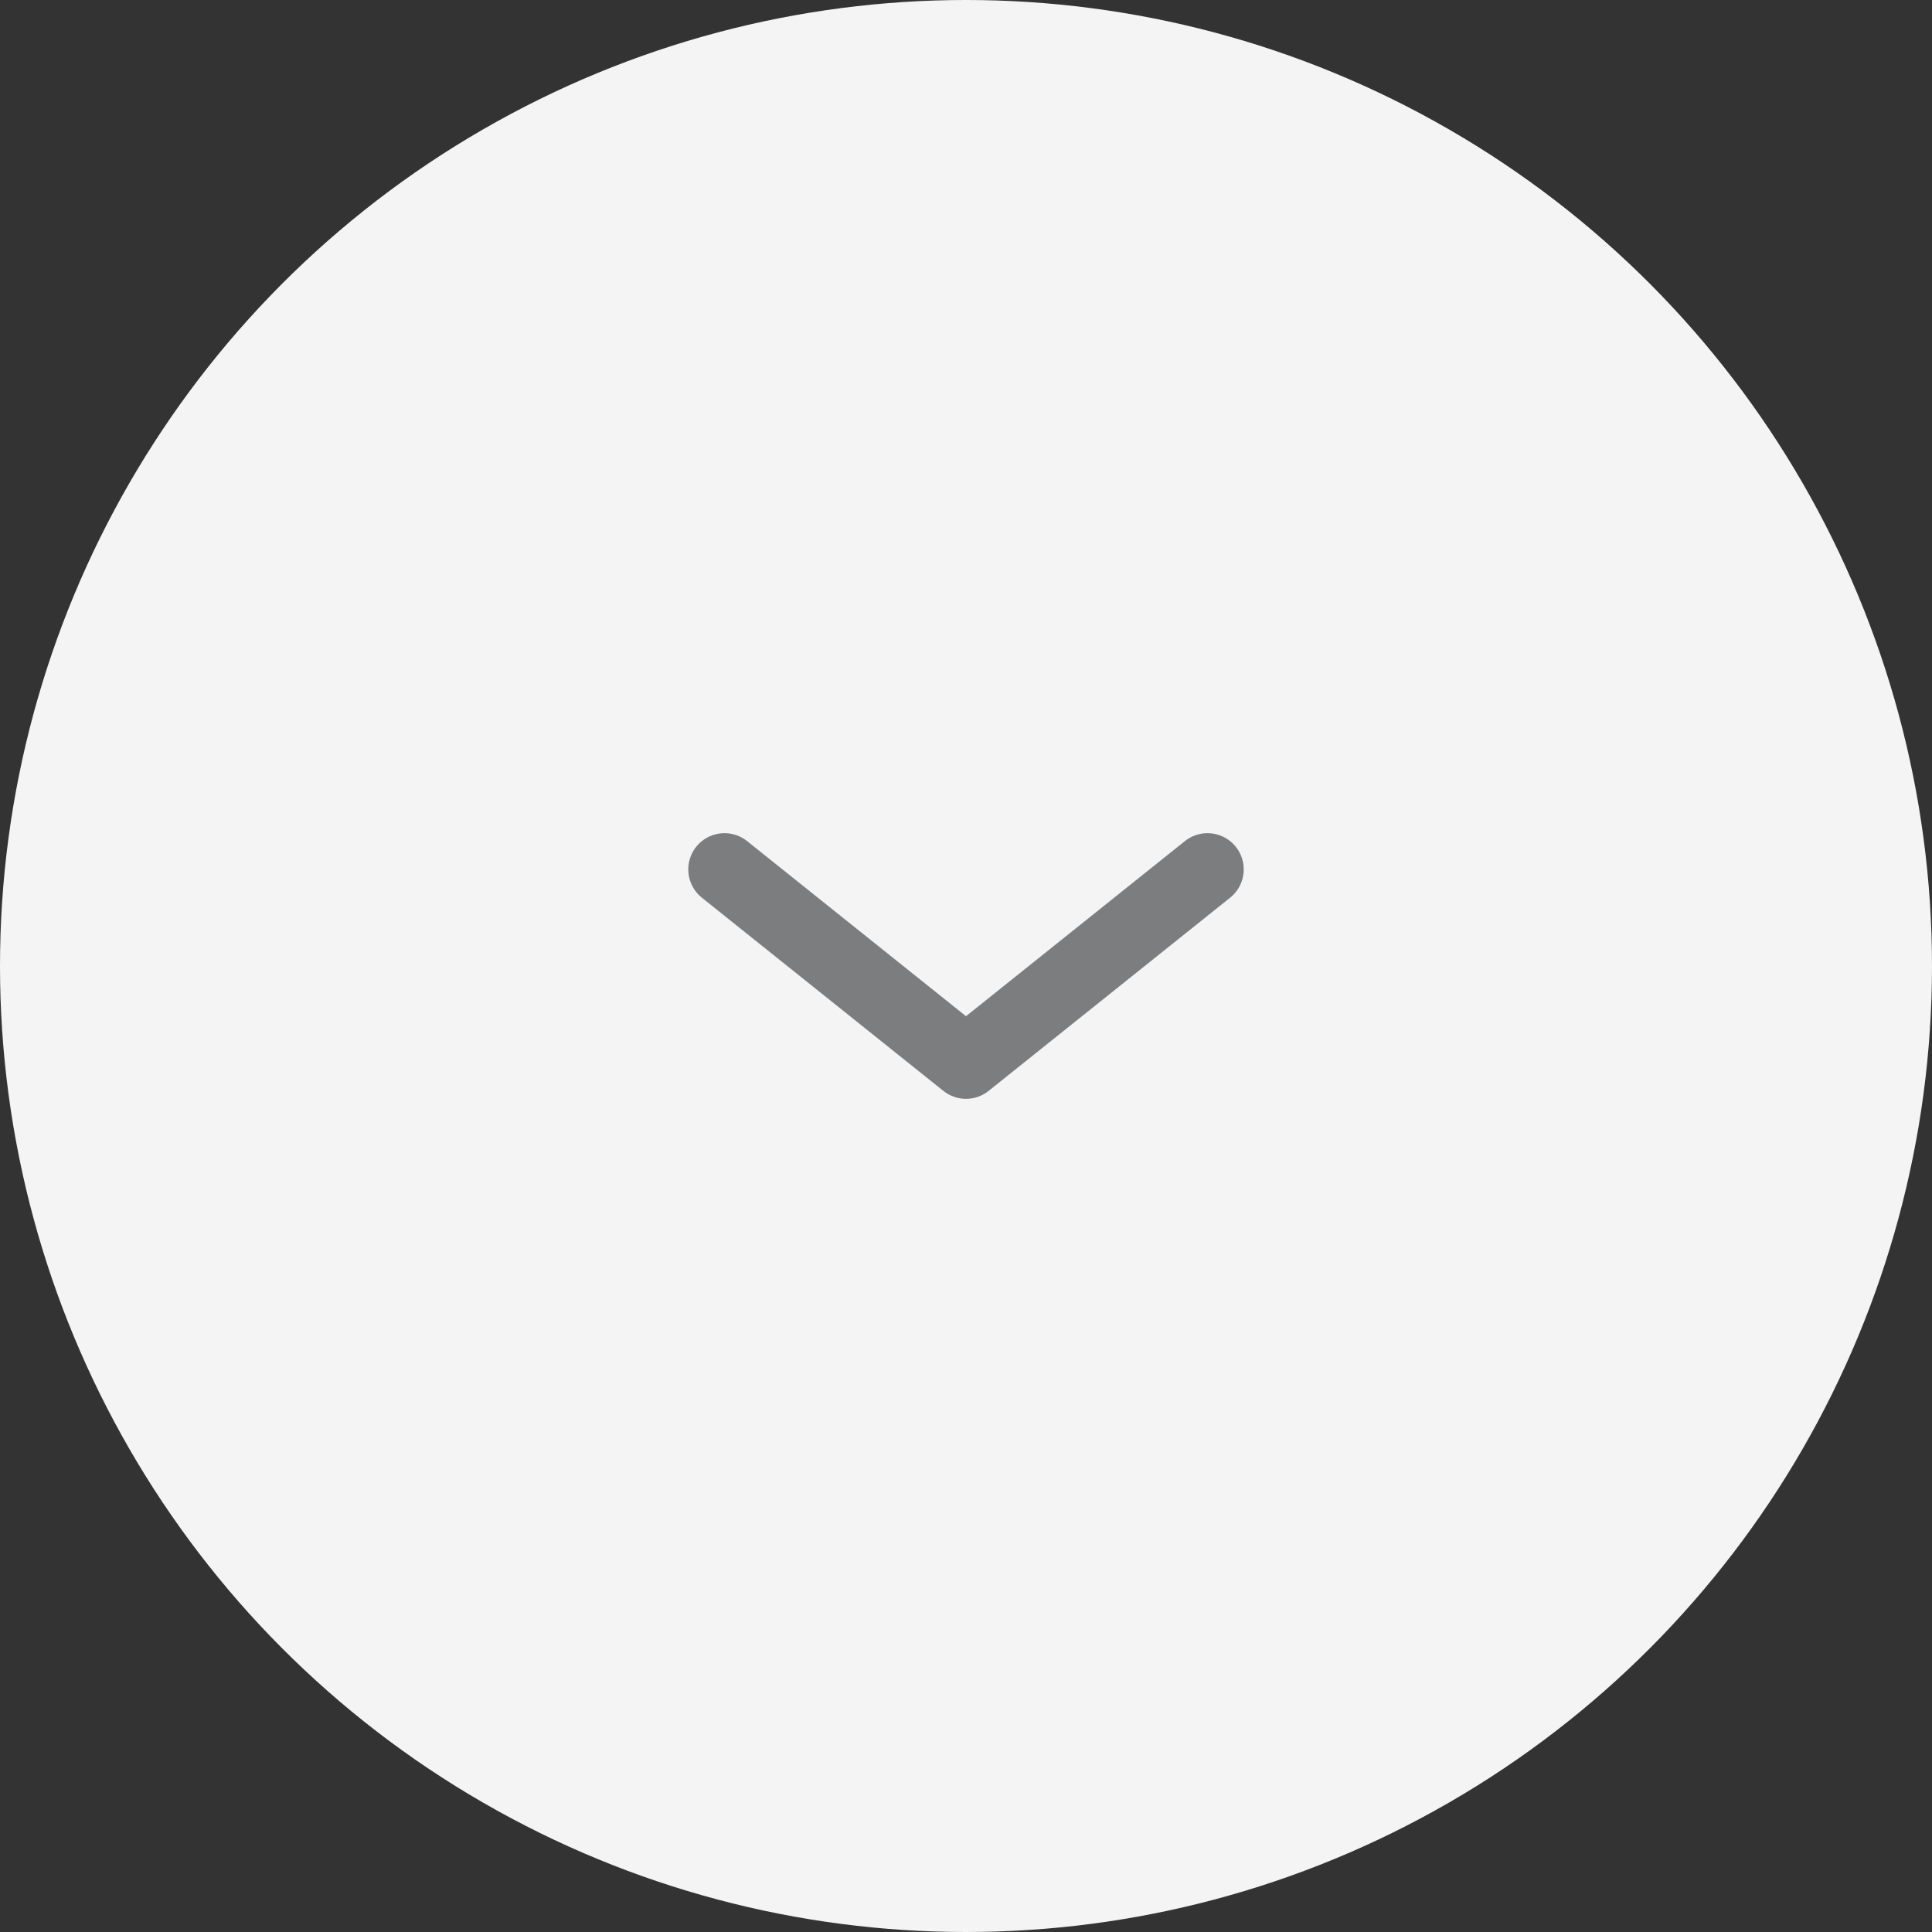 <svg width="40" height="40" viewBox="0 0 40 40" fill="none" xmlns="http://www.w3.org/2000/svg">
<rect x="0" y="0" width="40" height="40" fill="#333333" stroke="none"/>
<circle cx="20" cy="20" r="20" fill="#F4F4F4"/>
<path d="M15 18L20 22L25 18" stroke="#7B7D7F" stroke-width="1.5" stroke-linecap="round" stroke-linejoin="round"/>
</svg>
